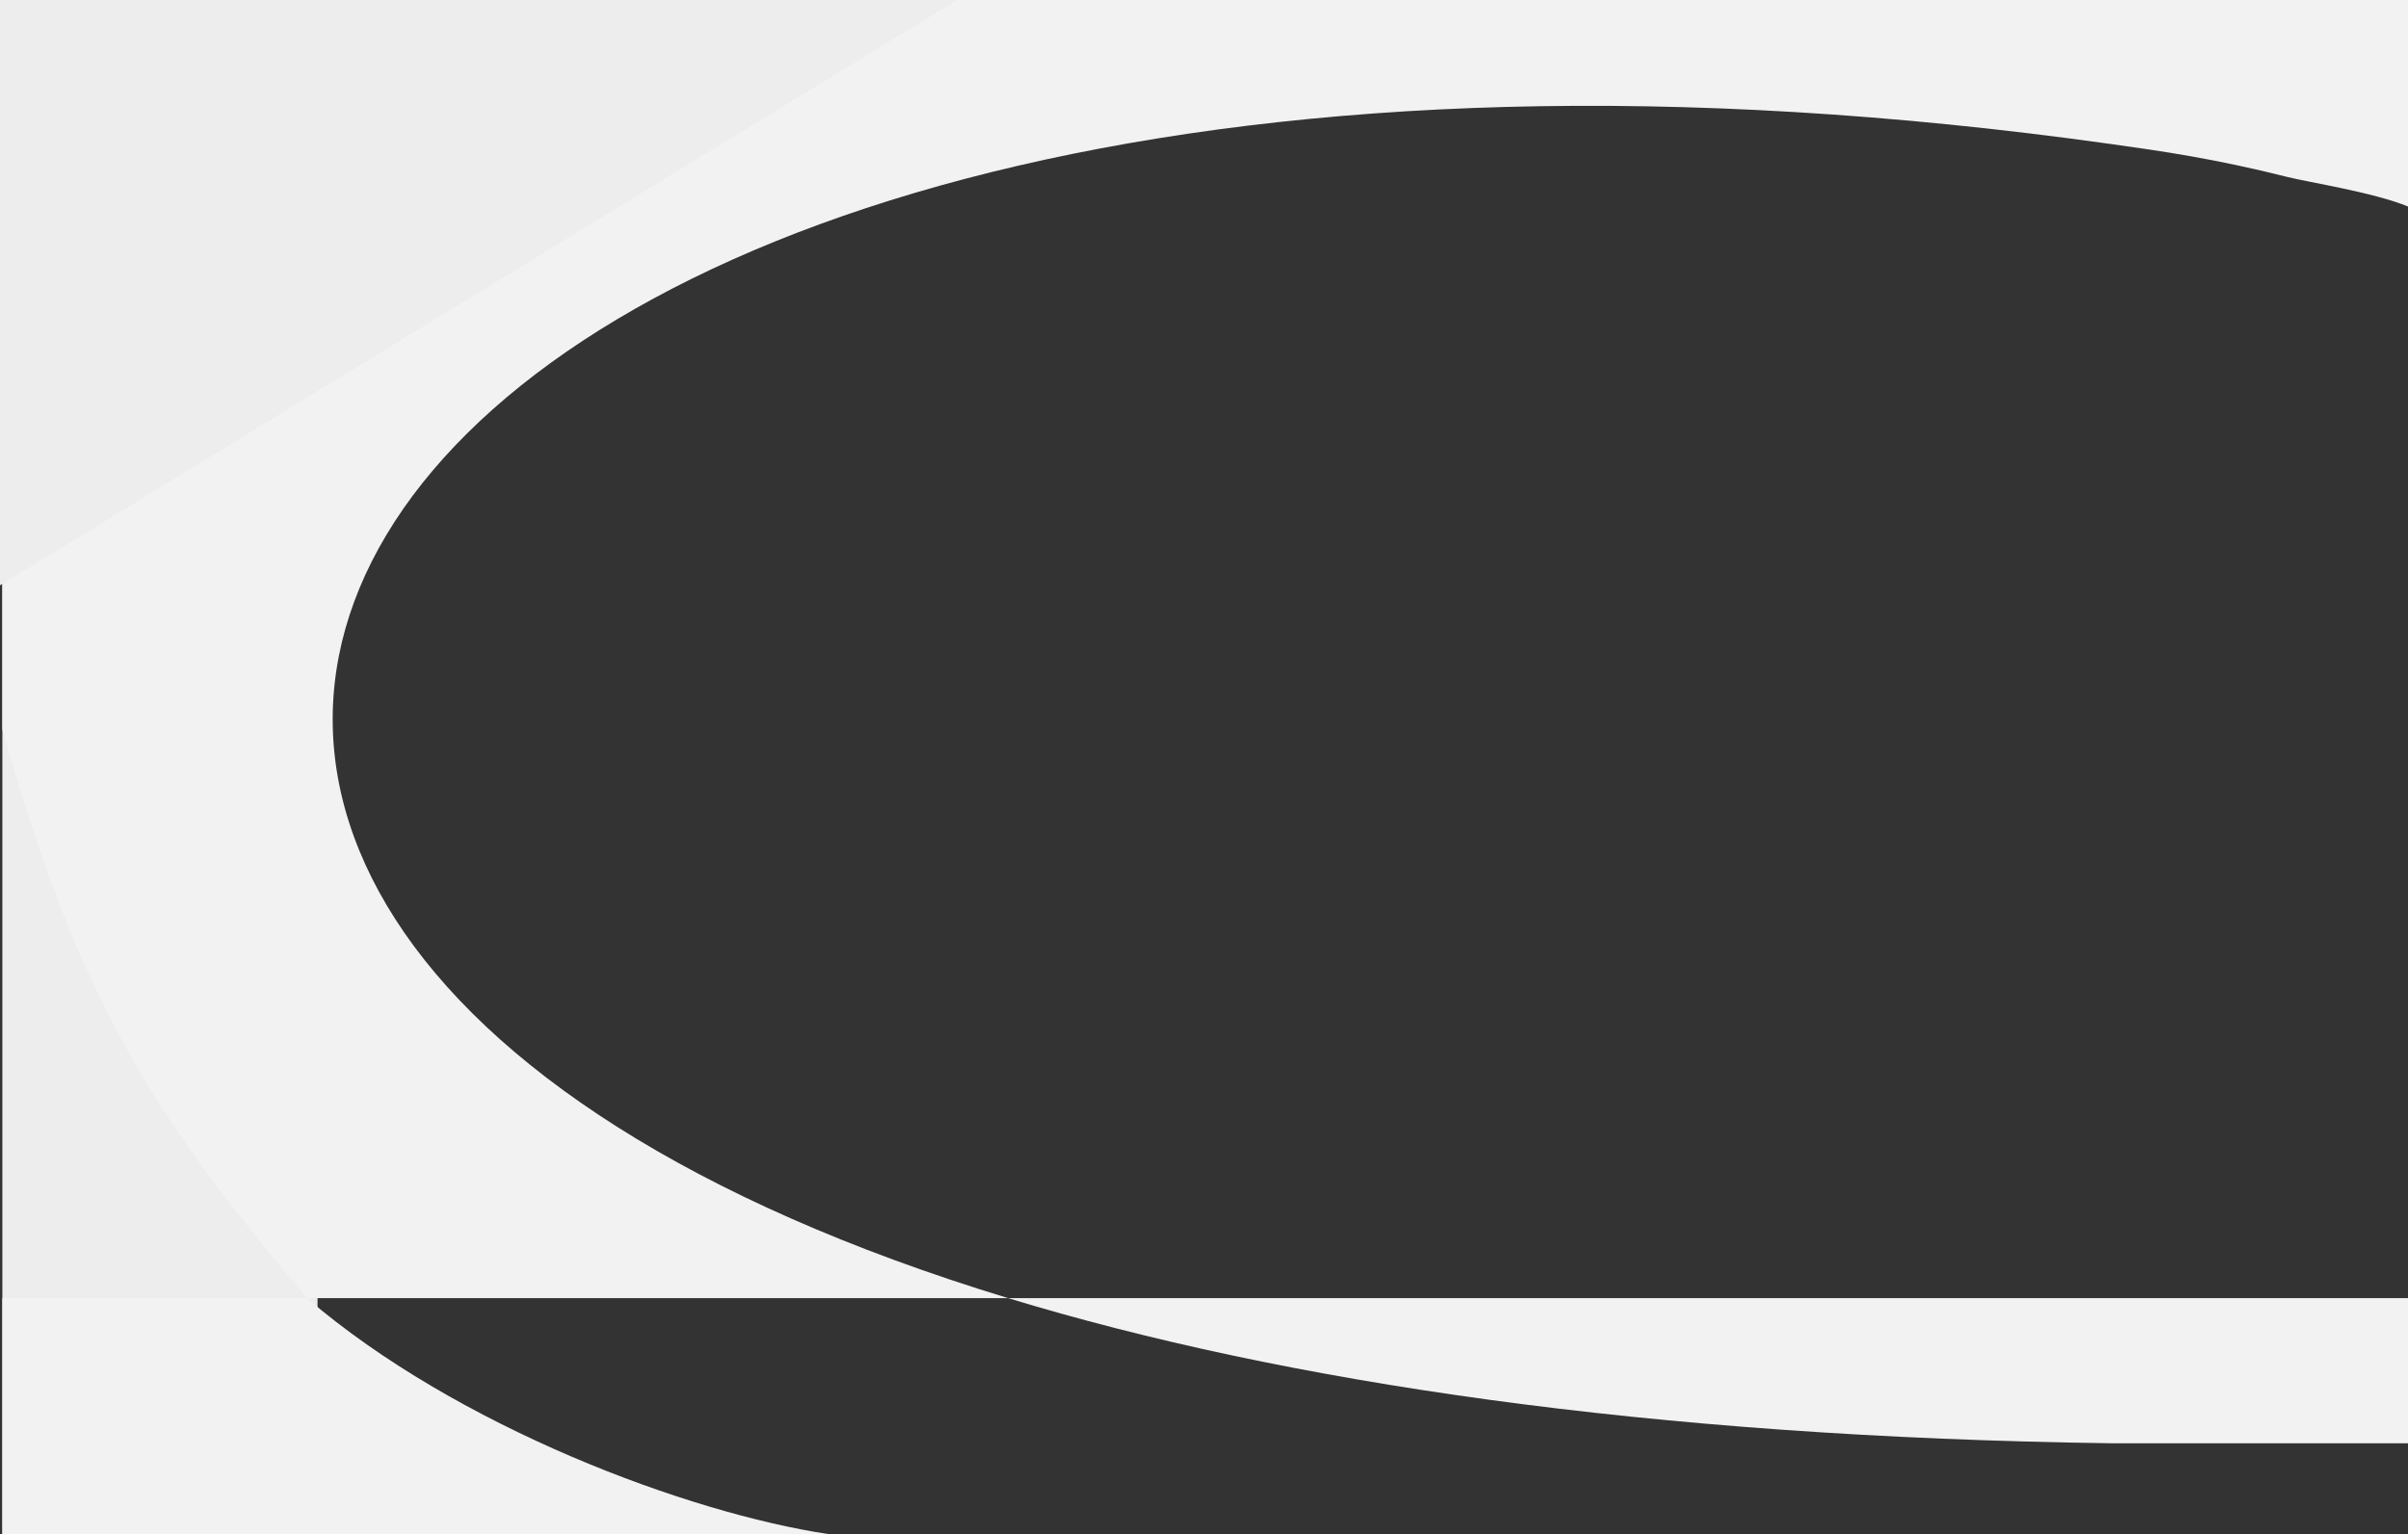 <svg width="2040" height="1300" viewBox="0 0 2040 1300" fill="none" xmlns="http://www.w3.org/2000/svg">
<rect x="0" y="0" width="2040" height="1300" fill="#333333" stroke="none"/>
<rect x="2" width="267" height="1300" fill="#EDEDED"/>
<path d="M853.992 1100C1087.96 1171.25 1397.14 1217.66 1788 1223H1938H2040V1100H1938H853.992Z" fill="#F2F2F2"/>
<path d="M259.998 1100H853.992C-225.877 771.161 299.422 -86.768 1788 122L1790.17 122.304C1830.14 127.908 1875.63 134.285 1938 150C1956 154.535 2011 163 2040 175V0H2V618C65.63 844.028 127.899 943.683 259.998 1100Z" fill="#F2F2F2"/>
<path d="M702 1300C582.39 1282 387 1209 259.998 1100H104H2V1300H104H702Z" fill="#F2F2F2"/>
<path d="M0 496V0H810.77L0 496Z" fill="#EDEDED"/>
</svg>
